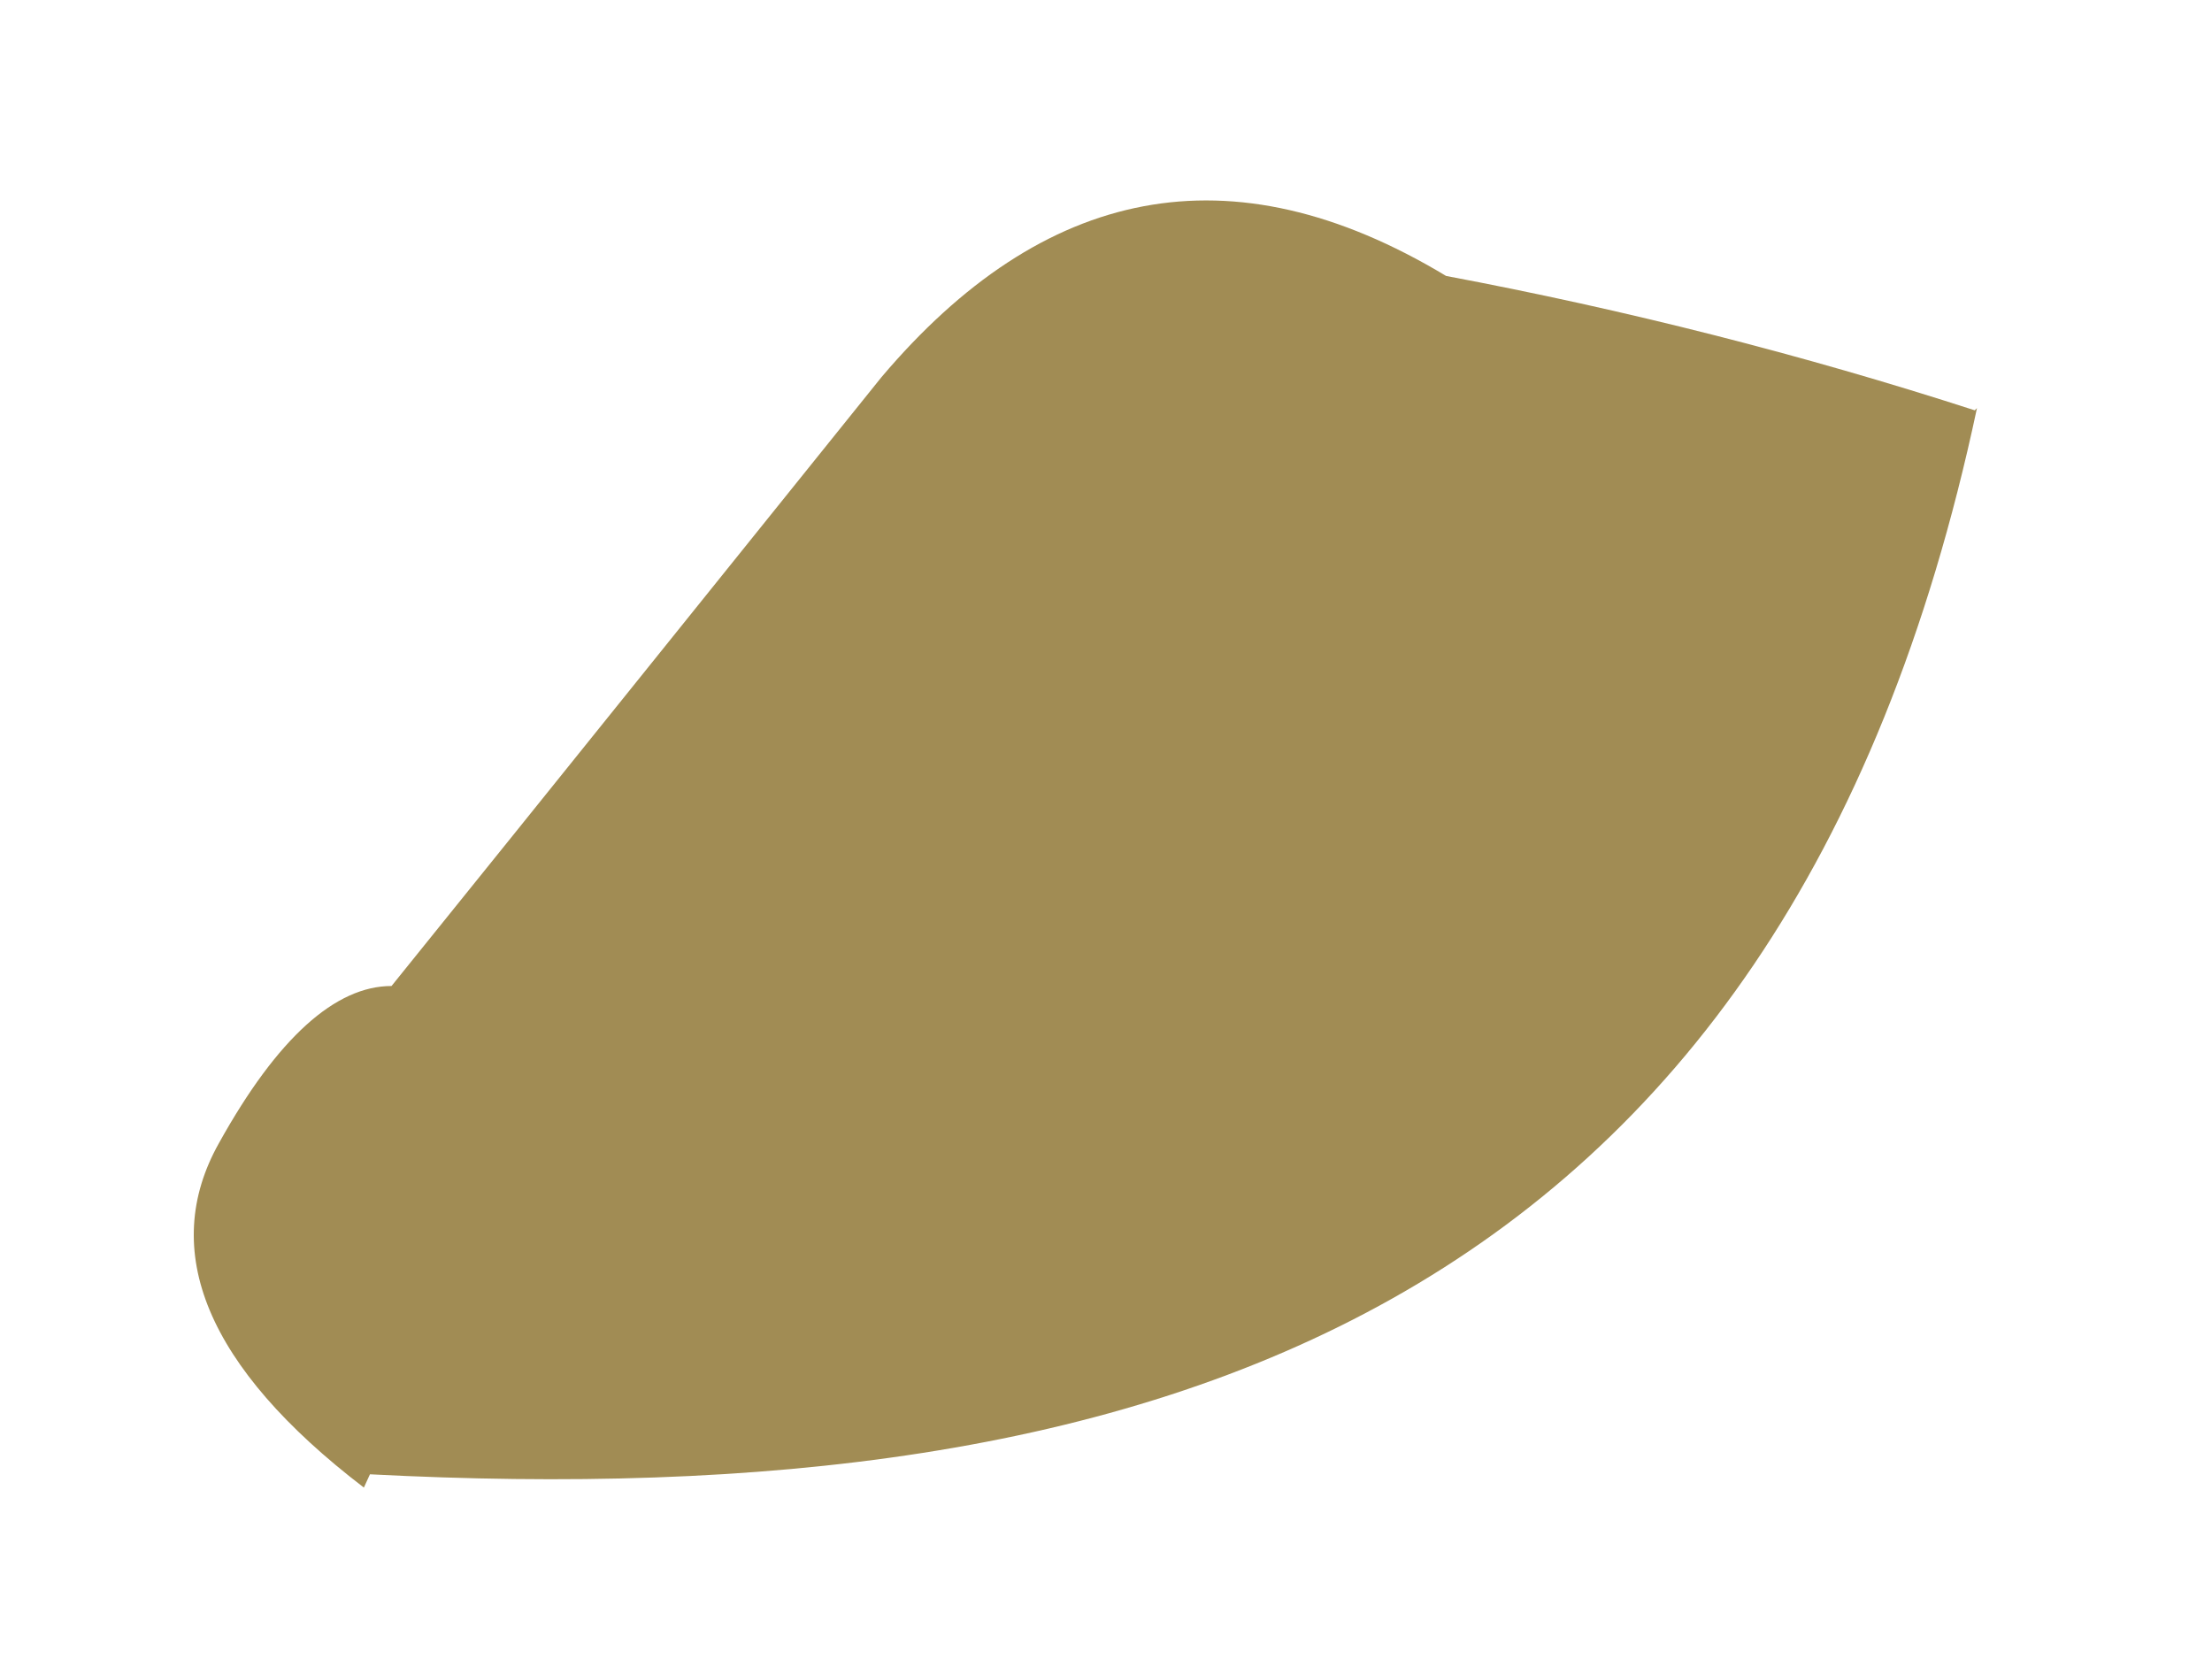 <svg xmlns="http://www.w3.org/2000/svg" width="4" height="3" viewBox="0 0 4 3" fill="none"><path d="M3.575 0.738C3.224 2.387 2.077 2.739 0.669 2.666L0.658 2.69C0.373 2.472 0.287 2.261 0.396 2.067C0.502 1.876 0.607 1.783 0.708 1.783C1.005 1.415 1.301 1.046 1.594 0.682C1.886 0.337 2.225 0.264 2.615 0.499C2.939 0.56 3.259 0.641 3.571 0.742L3.575 0.738Z" fill="#A18C54"></path></svg>
